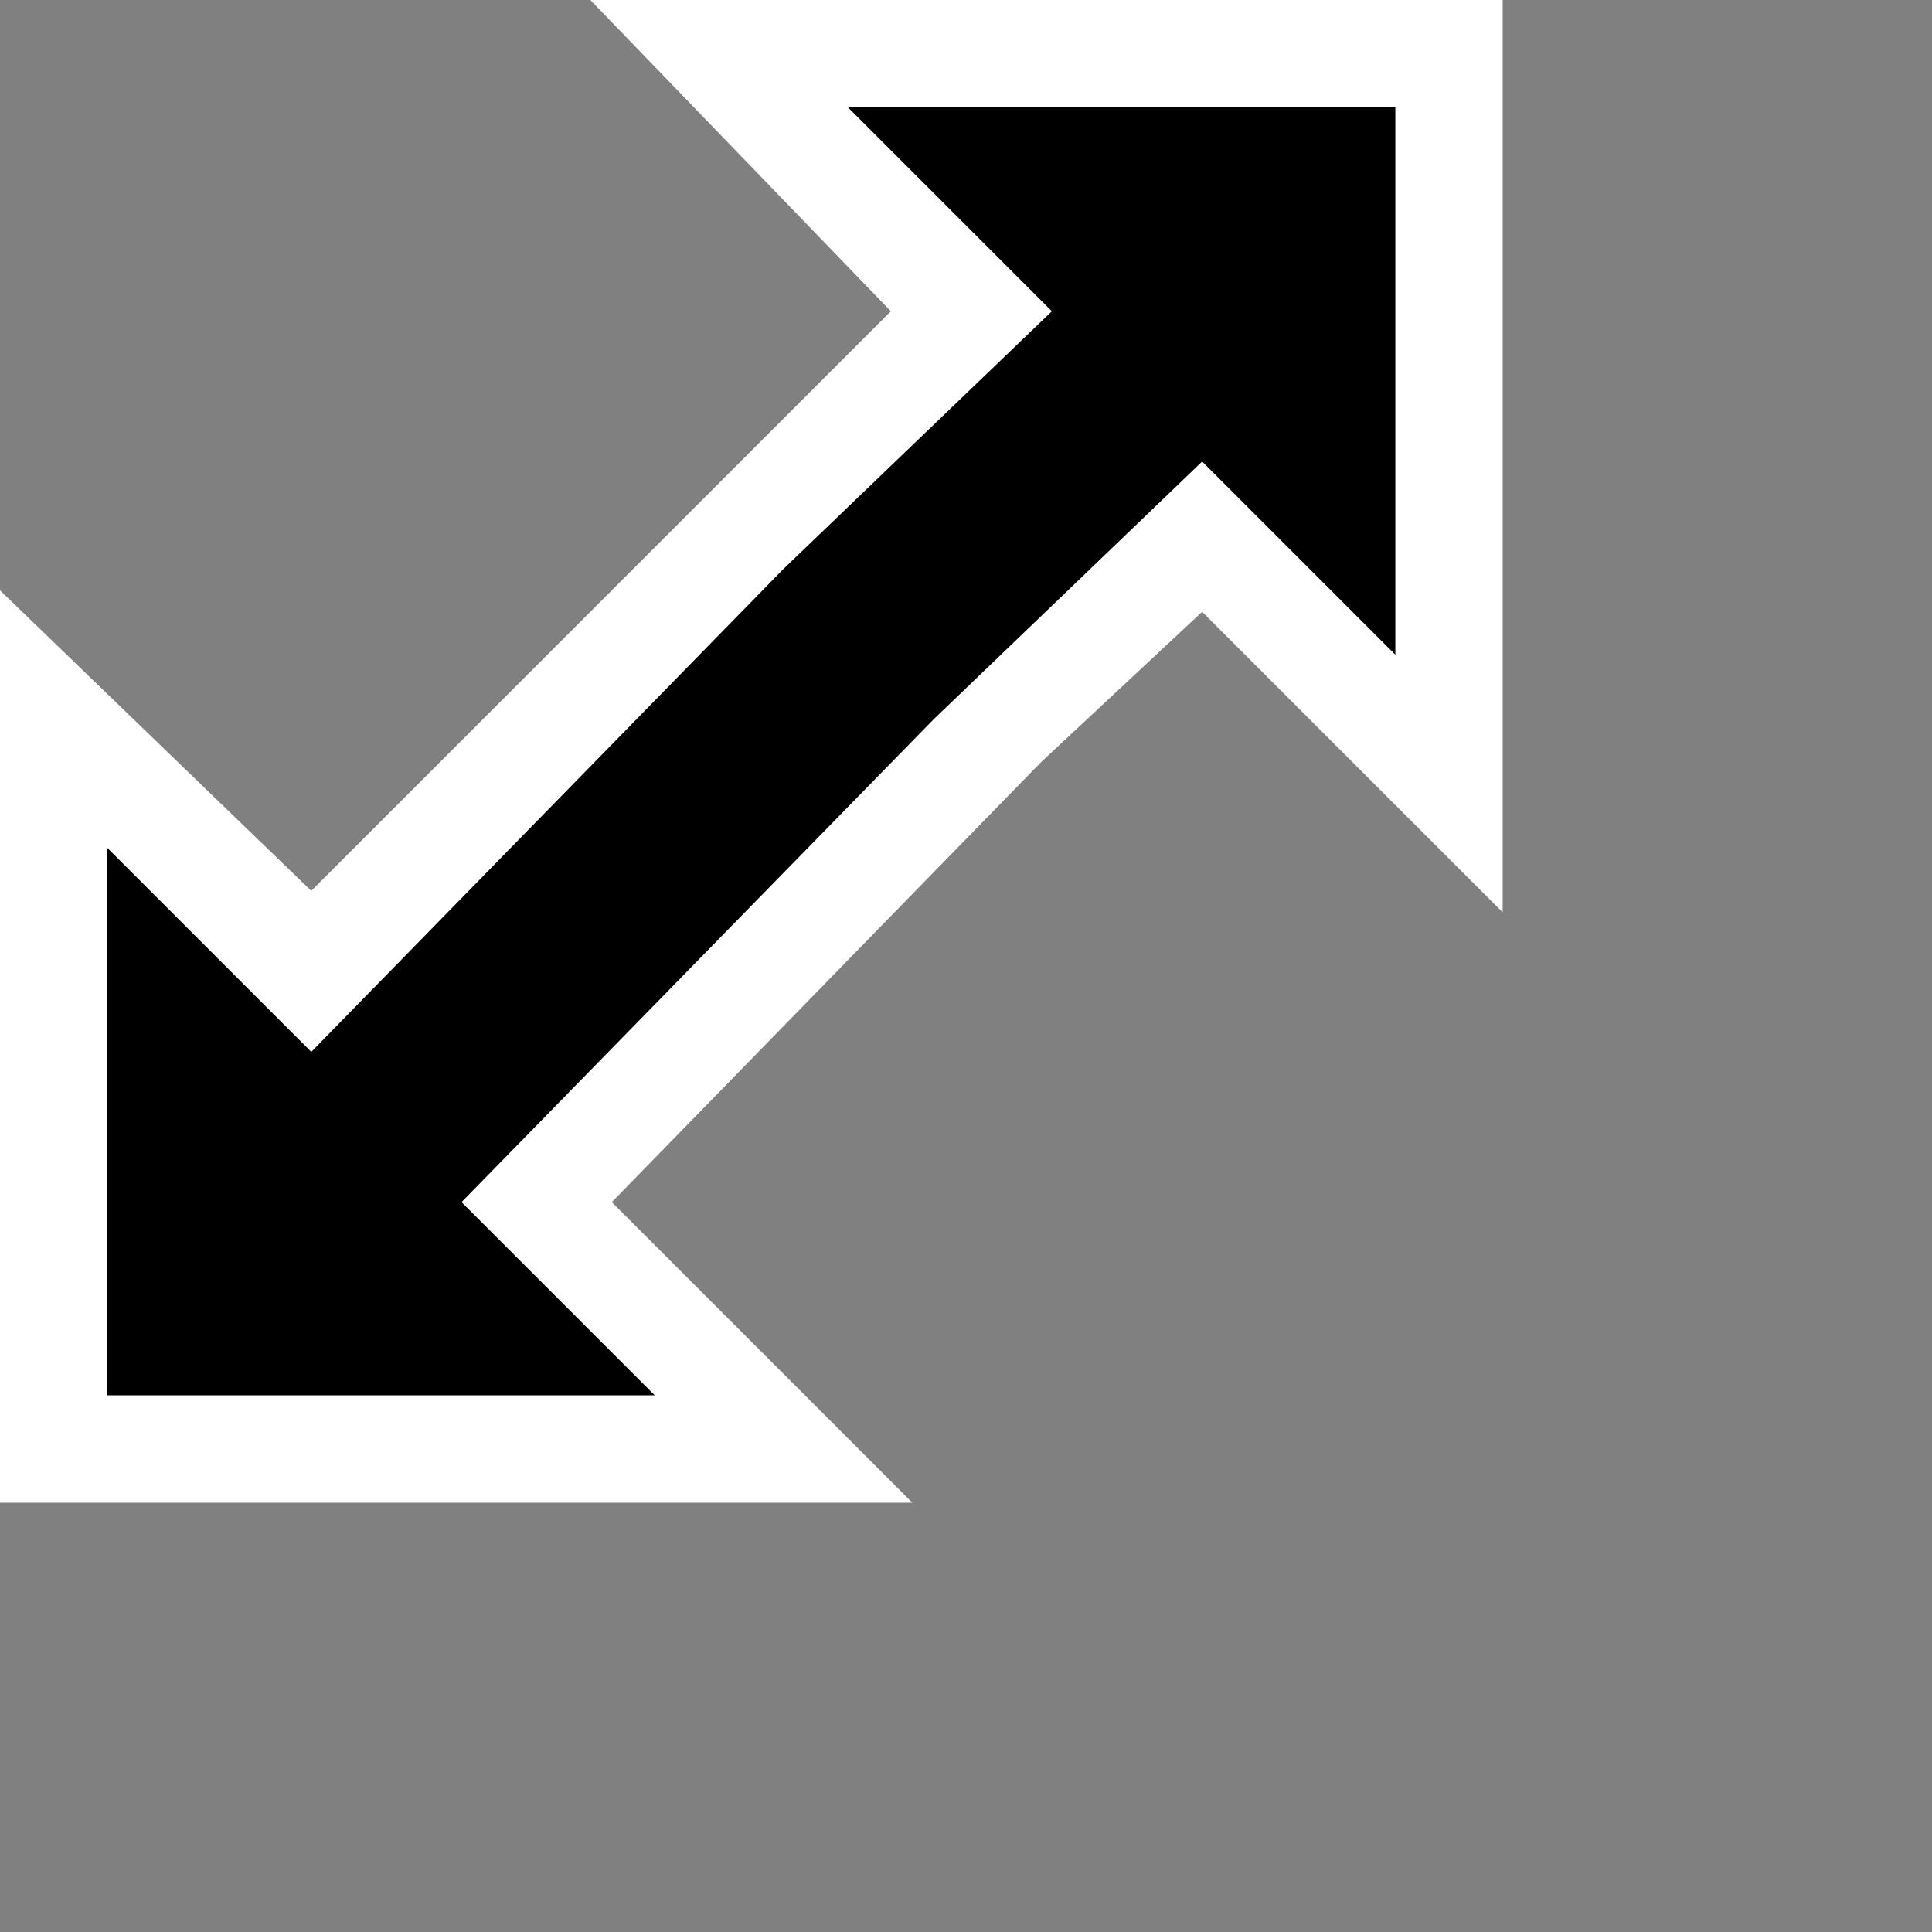 <?xml version="1.0" encoding="UTF-8" standalone="no"?>
<!-- Generator: Adobe Illustrator 18.0.0, SVG Export Plug-In . SVG Version: 6.00 Build 0)  -->

<svg
   version="1.1"
   id="Layer_1"
   x="0px"
   y="0px"
   viewBox="0 0 18 18"
   enable-background="new 0 0 18 18"
   xml:space="preserve"
   sodipodi:docname="resizenortheastsouthwest.svg"
   inkscape:version="1.2.2 (732a01da63, 2022-12-09)"
   xmlns:inkscape="http://www.inkscape.org/namespaces/inkscape"
   xmlns:sodipodi="http://sodipodi.sourceforge.net/DTD/sodipodi-0.dtd"
   xmlns="http://www.w3.org/2000/svg"
   xmlns:svg="http://www.w3.org/2000/svg"><rect x="0" y="0" width="18" height="18" fill="#808080" stroke="none"/><defs
   id="defs9" /><sodipodi:namedview
   id="namedview7"
   pagecolor="#505050"
   bordercolor="#ffffff"
   borderopacity="1"
   inkscape:showpageshadow="0"
   inkscape:pageopacity="0"
   inkscape:pagecheckerboard="1"
   inkscape:deskcolor="#505050"
   showgrid="false"
   inkscape:zoom="59.444444"
   inkscape:cx="9.6897196"
   inkscape:cy="2.3046729"
   inkscape:window-width="1366"
   inkscape:window-height="715"
   inkscape:window-x="-8"
   inkscape:window-y="-8"
   inkscape:window-maximized="1"
   inkscape:current-layer="g171" />

<g
   id="g171"
   transform="translate(-0.437,-0.034)"><g
     id="g178"
     transform="translate(-0.217,-0.284)"><polygon
       fill="#ffffff"
       points="8.9,6.3 10.3,4.9 7.5,2 16,2 16,10.5 13.2,7.7 11.7,9.1 7.7,13.2 10.5,16 2,16 2,7.5 4.9,10.3 "
       id="polygon2"
       transform="translate(-1.346,-1.682)" /><polygon
       points="9.3,7.3 11.8,4.9 9.9,3 15,3 15,8.1 13.2,6.3 10.7,8.7 6.3,13.2 8.1,15 3,15 3,9.9 4.9,11.8 "
       id="polygon4"
       transform="translate(-1.346,-1.682)" /></g></g>
</svg>
